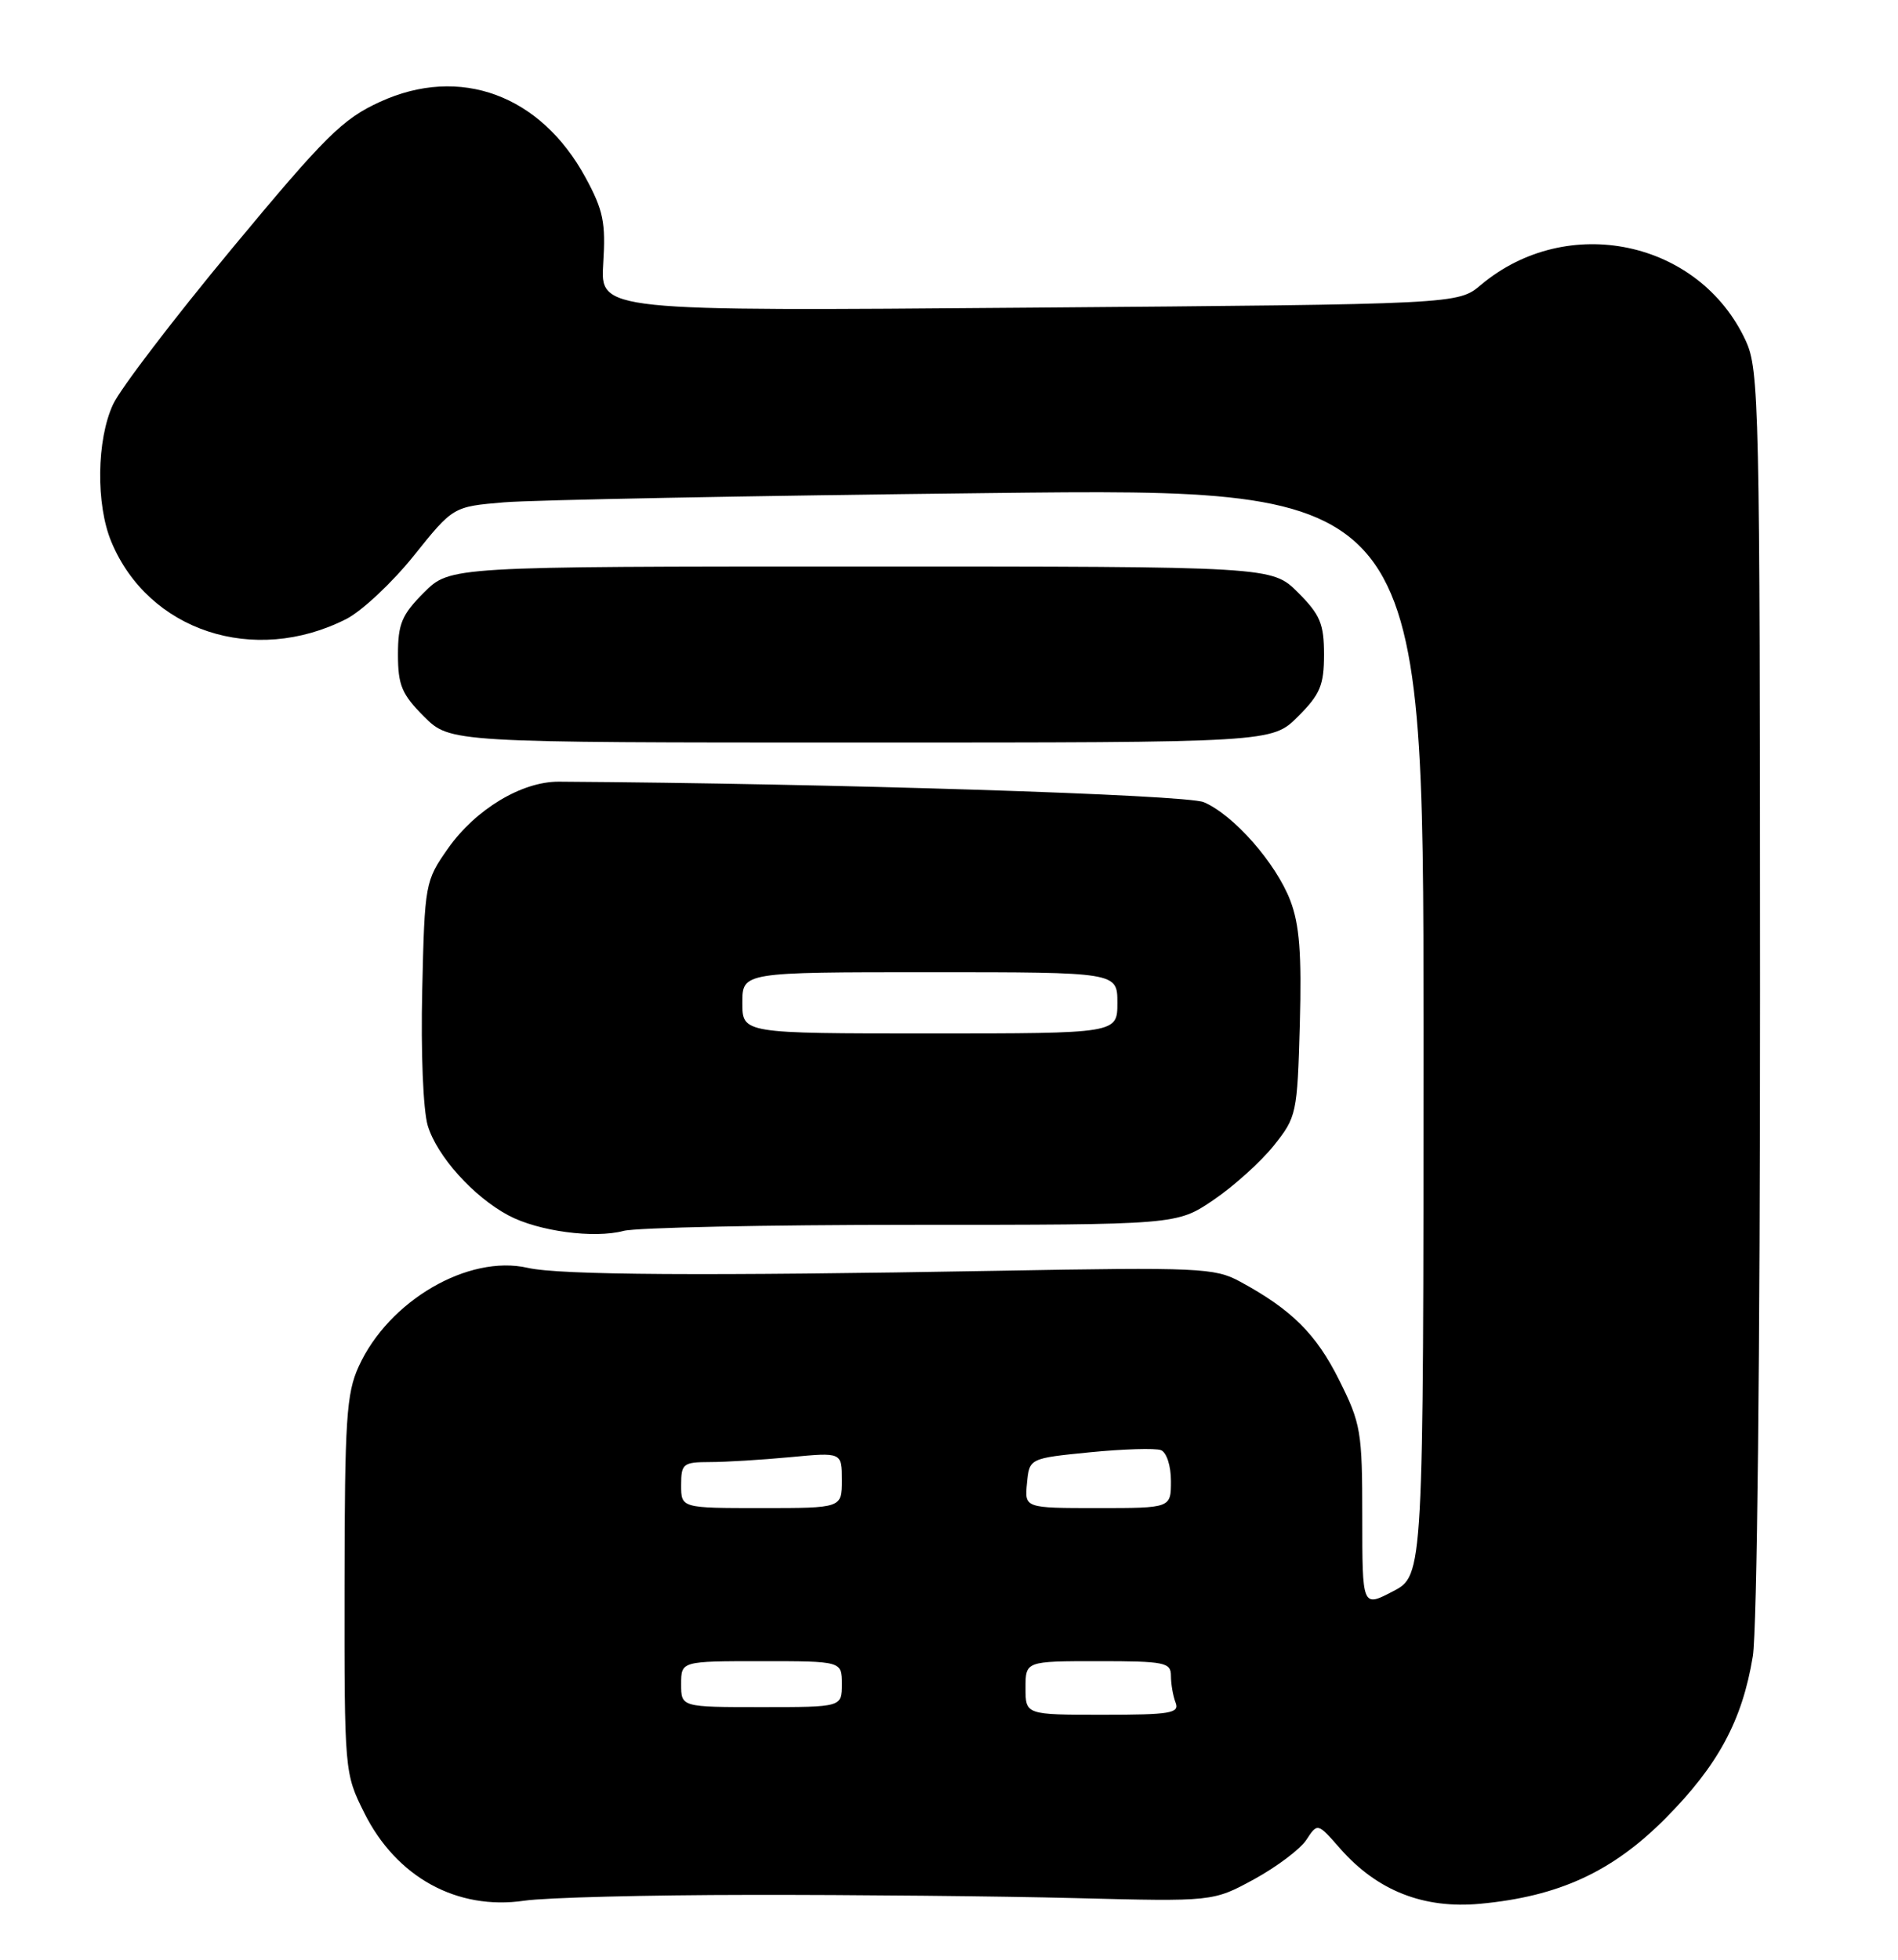 <?xml version="1.0" encoding="UTF-8" standalone="no"?>
<!DOCTYPE svg PUBLIC "-//W3C//DTD SVG 1.1//EN" "http://www.w3.org/Graphics/SVG/1.1/DTD/svg11.dtd" >
<svg xmlns="http://www.w3.org/2000/svg" xmlns:xlink="http://www.w3.org/1999/xlink" version="1.1" viewBox="0 0 248 256">
 <g >
 <path fill="currentColor"
d=" M 98.00 247.53 C 111.47 247.51 130.60 247.70 140.50 247.95 C 158.50 248.41 158.50 248.41 163.88 245.48 C 166.83 243.86 169.91 241.55 170.70 240.33 C 172.16 238.11 172.16 238.11 175.12 241.49 C 179.96 246.99 186.02 249.38 193.41 248.69 C 203.68 247.73 210.65 244.52 217.56 237.59 C 224.48 230.63 227.65 224.77 229.03 216.36 C 229.59 212.95 229.98 176.62 229.97 129.50 C 229.96 52.78 229.86 48.29 228.10 44.50 C 222.03 31.38 204.77 27.75 193.50 37.22 C 190.50 39.74 190.50 39.74 134.46 40.19 C 78.43 40.65 78.43 40.65 78.82 34.41 C 79.16 29.07 78.83 27.46 76.50 23.18 C 70.63 12.39 60.10 8.52 49.66 13.30 C 44.76 15.54 42.51 17.77 30.31 32.47 C 22.71 41.63 15.72 50.78 14.78 52.81 C 12.62 57.43 12.51 65.90 14.55 70.78 C 19.41 82.44 33.19 86.97 45.23 80.87 C 47.28 79.83 51.26 76.10 54.08 72.58 C 59.21 66.18 59.21 66.18 65.86 65.62 C 69.51 65.31 98.04 64.76 129.25 64.41 C 186.00 63.76 186.00 63.76 186.00 134.78 C 186.00 205.80 186.00 205.80 182.00 207.88 C 178.00 209.97 178.00 209.97 178.00 198.14 C 178.00 186.98 177.83 185.98 174.97 180.26 C 171.97 174.25 168.76 171.06 162.00 167.40 C 158.73 165.63 156.65 165.53 130.50 166.00 C 91.97 166.69 73.14 166.57 68.96 165.62 C 61.19 163.84 50.78 169.91 46.87 178.50 C 45.26 182.02 45.04 185.46 45.02 207.05 C 45.00 231.48 45.01 231.63 47.59 236.80 C 51.78 245.22 59.72 249.58 68.50 248.29 C 71.25 247.88 84.53 247.54 98.00 247.53 Z  M 119.13 160.00 C 153.77 160.00 153.77 160.00 158.56 156.75 C 161.20 154.96 164.74 151.77 166.43 149.66 C 169.42 145.92 169.51 145.50 169.84 133.78 C 170.09 124.56 169.80 120.78 168.59 117.62 C 166.70 112.72 161.19 106.45 157.29 104.79 C 155.00 103.81 108.62 102.34 73.03 102.11 C 68.18 102.08 62.14 105.72 58.54 110.83 C 55.55 115.09 55.49 115.40 55.17 129.33 C 54.98 137.45 55.29 145.01 55.89 147.04 C 57.09 151.02 61.87 156.34 66.44 158.77 C 70.33 160.84 77.62 161.82 81.49 160.79 C 83.14 160.36 100.08 160.00 119.13 160.00 Z  M 169.60 93.60 C 172.50 90.70 173.00 89.51 173.00 85.50 C 173.00 81.49 172.50 80.30 169.60 77.40 C 166.20 74.00 166.20 74.00 112.50 74.00 C 58.80 74.00 58.80 74.00 55.40 77.40 C 52.50 80.30 52.00 81.49 52.00 85.50 C 52.00 89.51 52.50 90.70 55.40 93.60 C 58.80 97.00 58.80 97.00 112.50 97.00 C 166.20 97.00 166.20 97.00 169.60 93.60 Z  M 134.00 220.50 C 134.00 217.00 134.00 217.00 143.50 217.00 C 152.20 217.00 153.00 217.16 153.00 218.92 C 153.00 219.97 153.27 221.55 153.61 222.42 C 154.14 223.80 152.91 224.00 144.11 224.00 C 134.00 224.00 134.00 224.00 134.00 220.50 Z  M 89.00 220.00 C 89.00 217.00 89.00 217.00 99.50 217.00 C 110.00 217.00 110.00 217.00 110.00 220.00 C 110.00 223.00 110.00 223.00 99.50 223.00 C 89.00 223.00 89.00 223.00 89.00 220.00 Z  M 89.00 194.00 C 89.00 191.20 89.25 191.00 92.75 190.99 C 94.81 190.99 99.54 190.70 103.25 190.35 C 110.00 189.71 110.00 189.71 110.00 193.36 C 110.00 197.00 110.00 197.00 99.50 197.00 C 89.00 197.00 89.00 197.00 89.00 194.00 Z  M 134.19 193.75 C 134.50 190.50 134.50 190.50 142.44 189.71 C 146.80 189.28 150.96 189.16 151.69 189.43 C 152.43 189.72 153.00 191.47 153.00 193.47 C 153.00 197.00 153.00 197.00 143.44 197.00 C 133.87 197.00 133.87 197.00 134.19 193.75 Z  M 97.00 131.00 C 97.00 127.00 97.00 127.00 121.50 127.00 C 146.00 127.00 146.00 127.00 146.00 131.00 C 146.00 135.00 146.00 135.00 121.50 135.00 C 97.00 135.00 97.00 135.00 97.00 131.00 Z "/>
</g>
</svg>